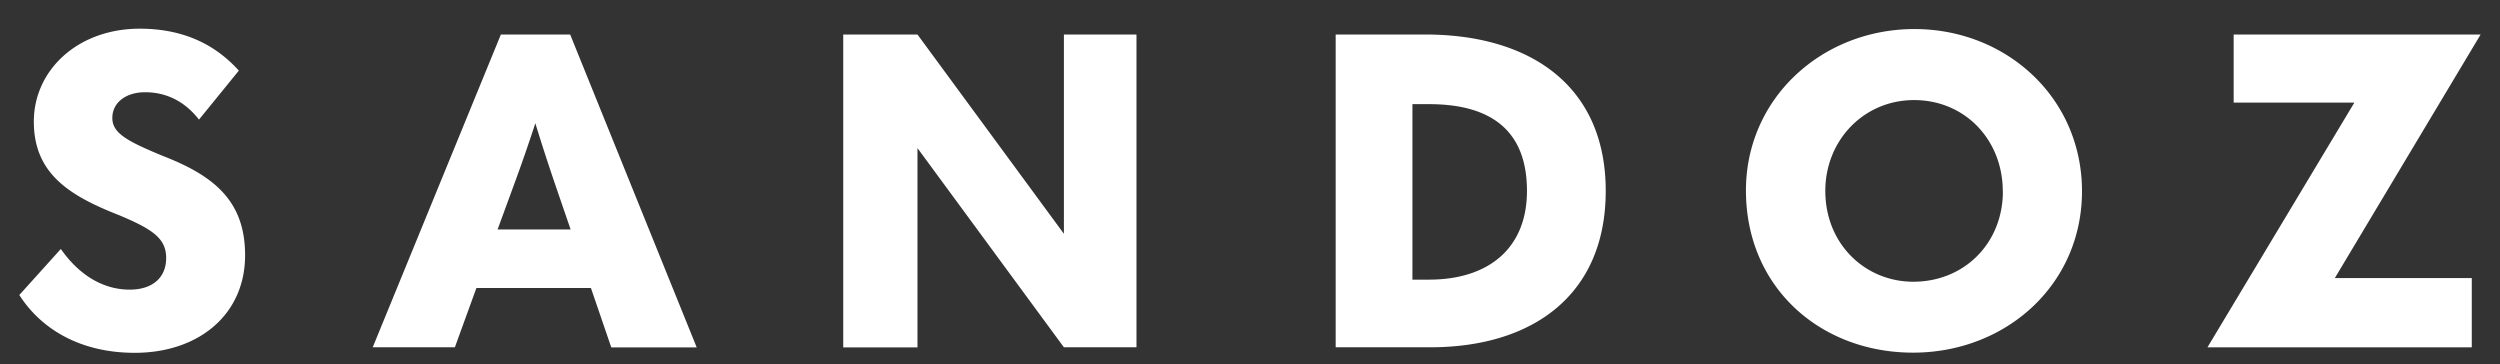 <svg xmlns="http://www.w3.org/2000/svg" fill="none" viewBox="0 0 103 15"><rect x="0" y="0" width="103" height="15" fill="#333333" stroke="none"/><g clip-path="url(#a)"><path fill="#fff" d="m.796 12.154 1.71-1.896c.805 1.145 1.81 1.675 2.837 1.675.941 0 1.503-.498 1.503-1.3 0-.8-.53-1.18-1.964-1.777-2.036-.801-3.488-1.71-3.488-3.846s1.828-3.828 4.36-3.828c1.846 0 3.145.684 4.086 1.728L8.198 4.928C7.668 4.245 6.932 3.8 5.976 3.8c-.787 0-1.348.426-1.348 1.059s.615.959 2.103 1.574c2.154.837 3.367 1.896 3.367 4.085 0 2.444-1.914 4.018-4.547 4.018-2.258 0-3.864-.991-4.751-2.376zm24.387 2.154-.837-2.443h-4.718l-.887 2.443h-3.385l5.28-12.886h2.855l5.213 12.89h-3.52zm-4.682-4.855h3.008l-.633-1.846a83 83 0 0 1-.82-2.529 70 70 0 0 1-.872 2.512zm34.529 4.855V1.422h3.692c4.375 0 7.434 2.154 7.434 6.443 0 4.29-3.01 6.443-7.23 6.443zm3.162-2.787h.684c2.425 0 4.035-1.266 4.035-3.656s-1.367-3.574-4.035-3.574h-.684zm13.741-3.674c0-3.81 3.145-6.65 6.94-6.65 3.778 0 6.905 2.819 6.905 6.682s-3.145 6.65-6.959 6.65-6.886-2.682-6.886-6.682m10.582.036c0-2.118-1.556-3.76-3.656-3.76-2.068 0-3.656 1.656-3.656 3.742 0 2.204 1.656 3.742 3.624 3.742 2.103 0 3.692-1.588 3.692-3.728zm19.686-6.46H92.027v2.804H97L90.947 14.31h10.89v-2.854h-5.642zM43.833 14.307h2.99V1.422h-2.99v8.21L37.8 1.422h-3.059v12.89h3.059v-8.21l6.035 8.21z"/></g><defs><clipPath id="a"><rect width="102" height="13.958" fill="#fff" transform="translate(.528 .914)"/></clipPath></defs></svg>